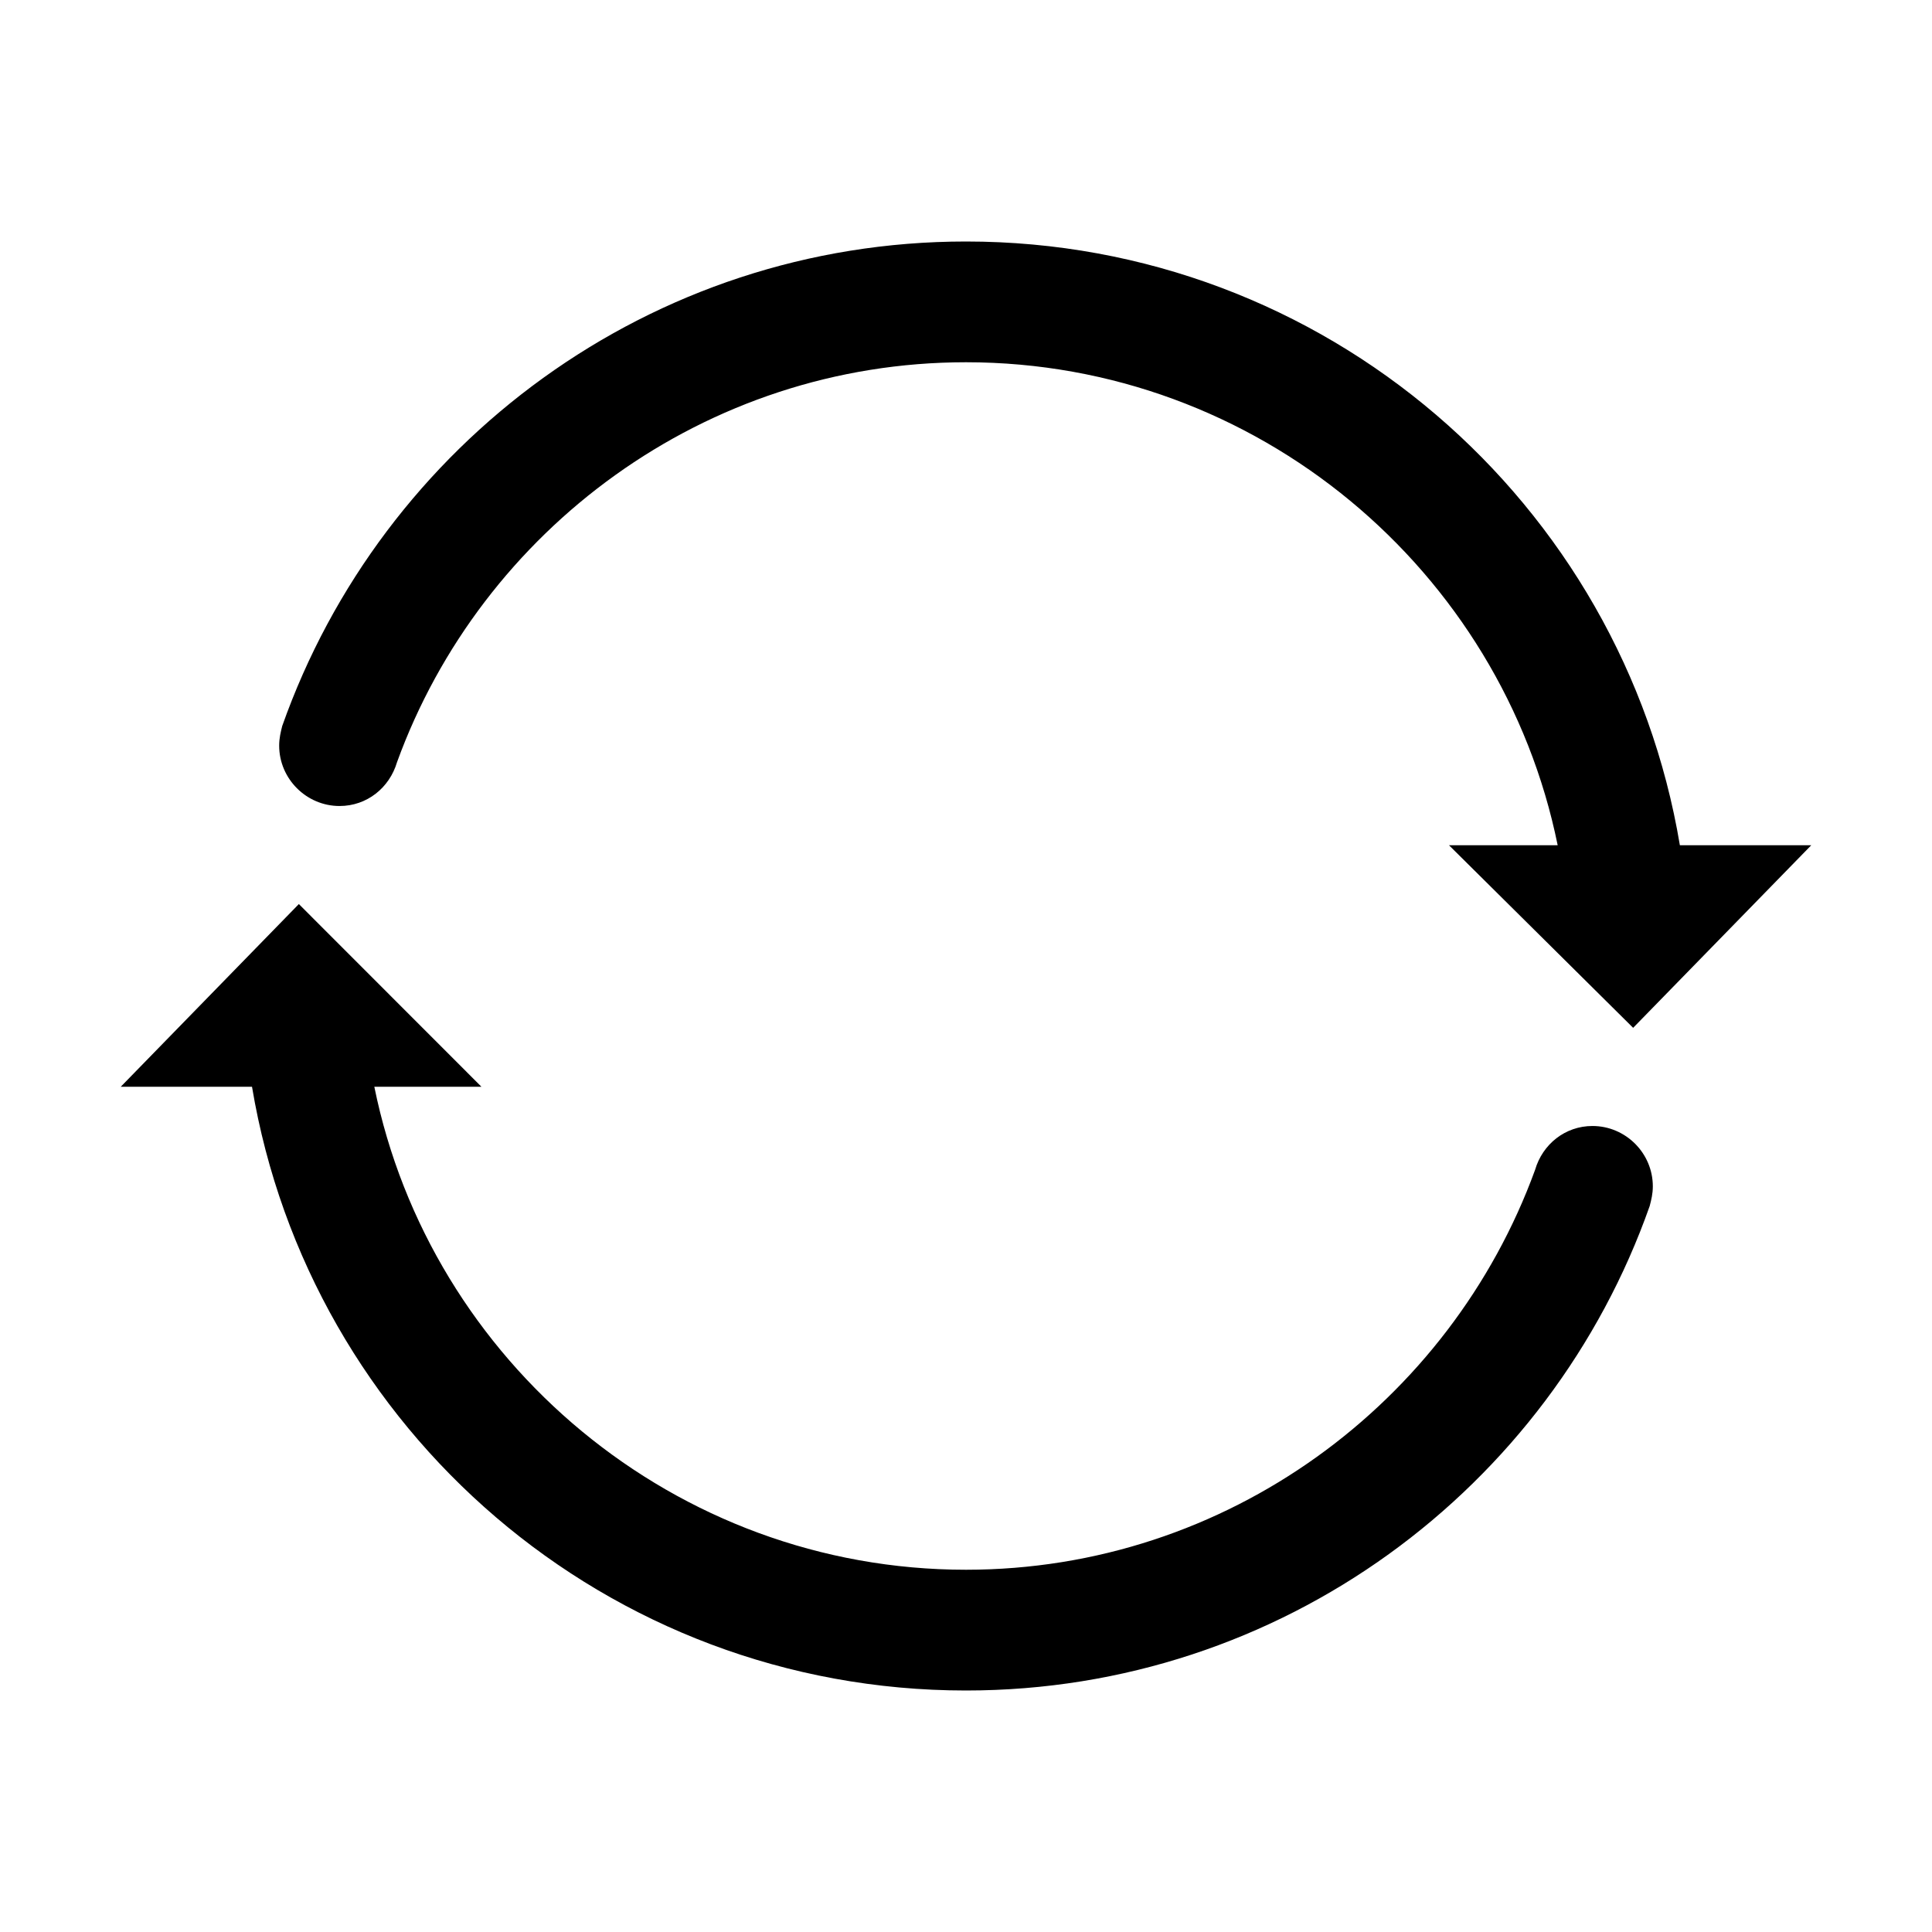 <svg xmlns="http://www.w3.org/2000/svg" xmlns:xlink="http://www.w3.org/1999/xlink" width="16" height="16"
  viewBox="0 0 16 16" fill="currentColor">
  <path
    d="M2.812 6.675C3.038 6.675 3.225 6.525 3.288 6.312C3.987 4.388 5.838 3 8 3C10.412 3 12.438 4.725 12.9 7L12 7L13.525 8.512L15 7L13.912 7C13.438 4.162 10.975 2 8 2C5.388 2 3.163 3.675 2.337 6.013C2.325 6.062 2.312 6.112 2.312 6.175C2.312 6.45 2.538 6.675 2.812 6.675ZM13.188 9.325C12.963 9.325 12.775 9.475 12.713 9.688C12.012 11.613 10.162 13 8 13C5.588 13 3.562 11.275 3.1 9L3.987 9L2.475 7.487L1 9L2.087 9C2.562 11.838 5.025 14 8 14C10.613 14 12.838 12.325 13.662 9.988C13.675 9.938 13.688 9.887 13.688 9.825C13.688 9.55 13.463 9.325 13.188 9.325Z"
    >
  </path>
</svg>